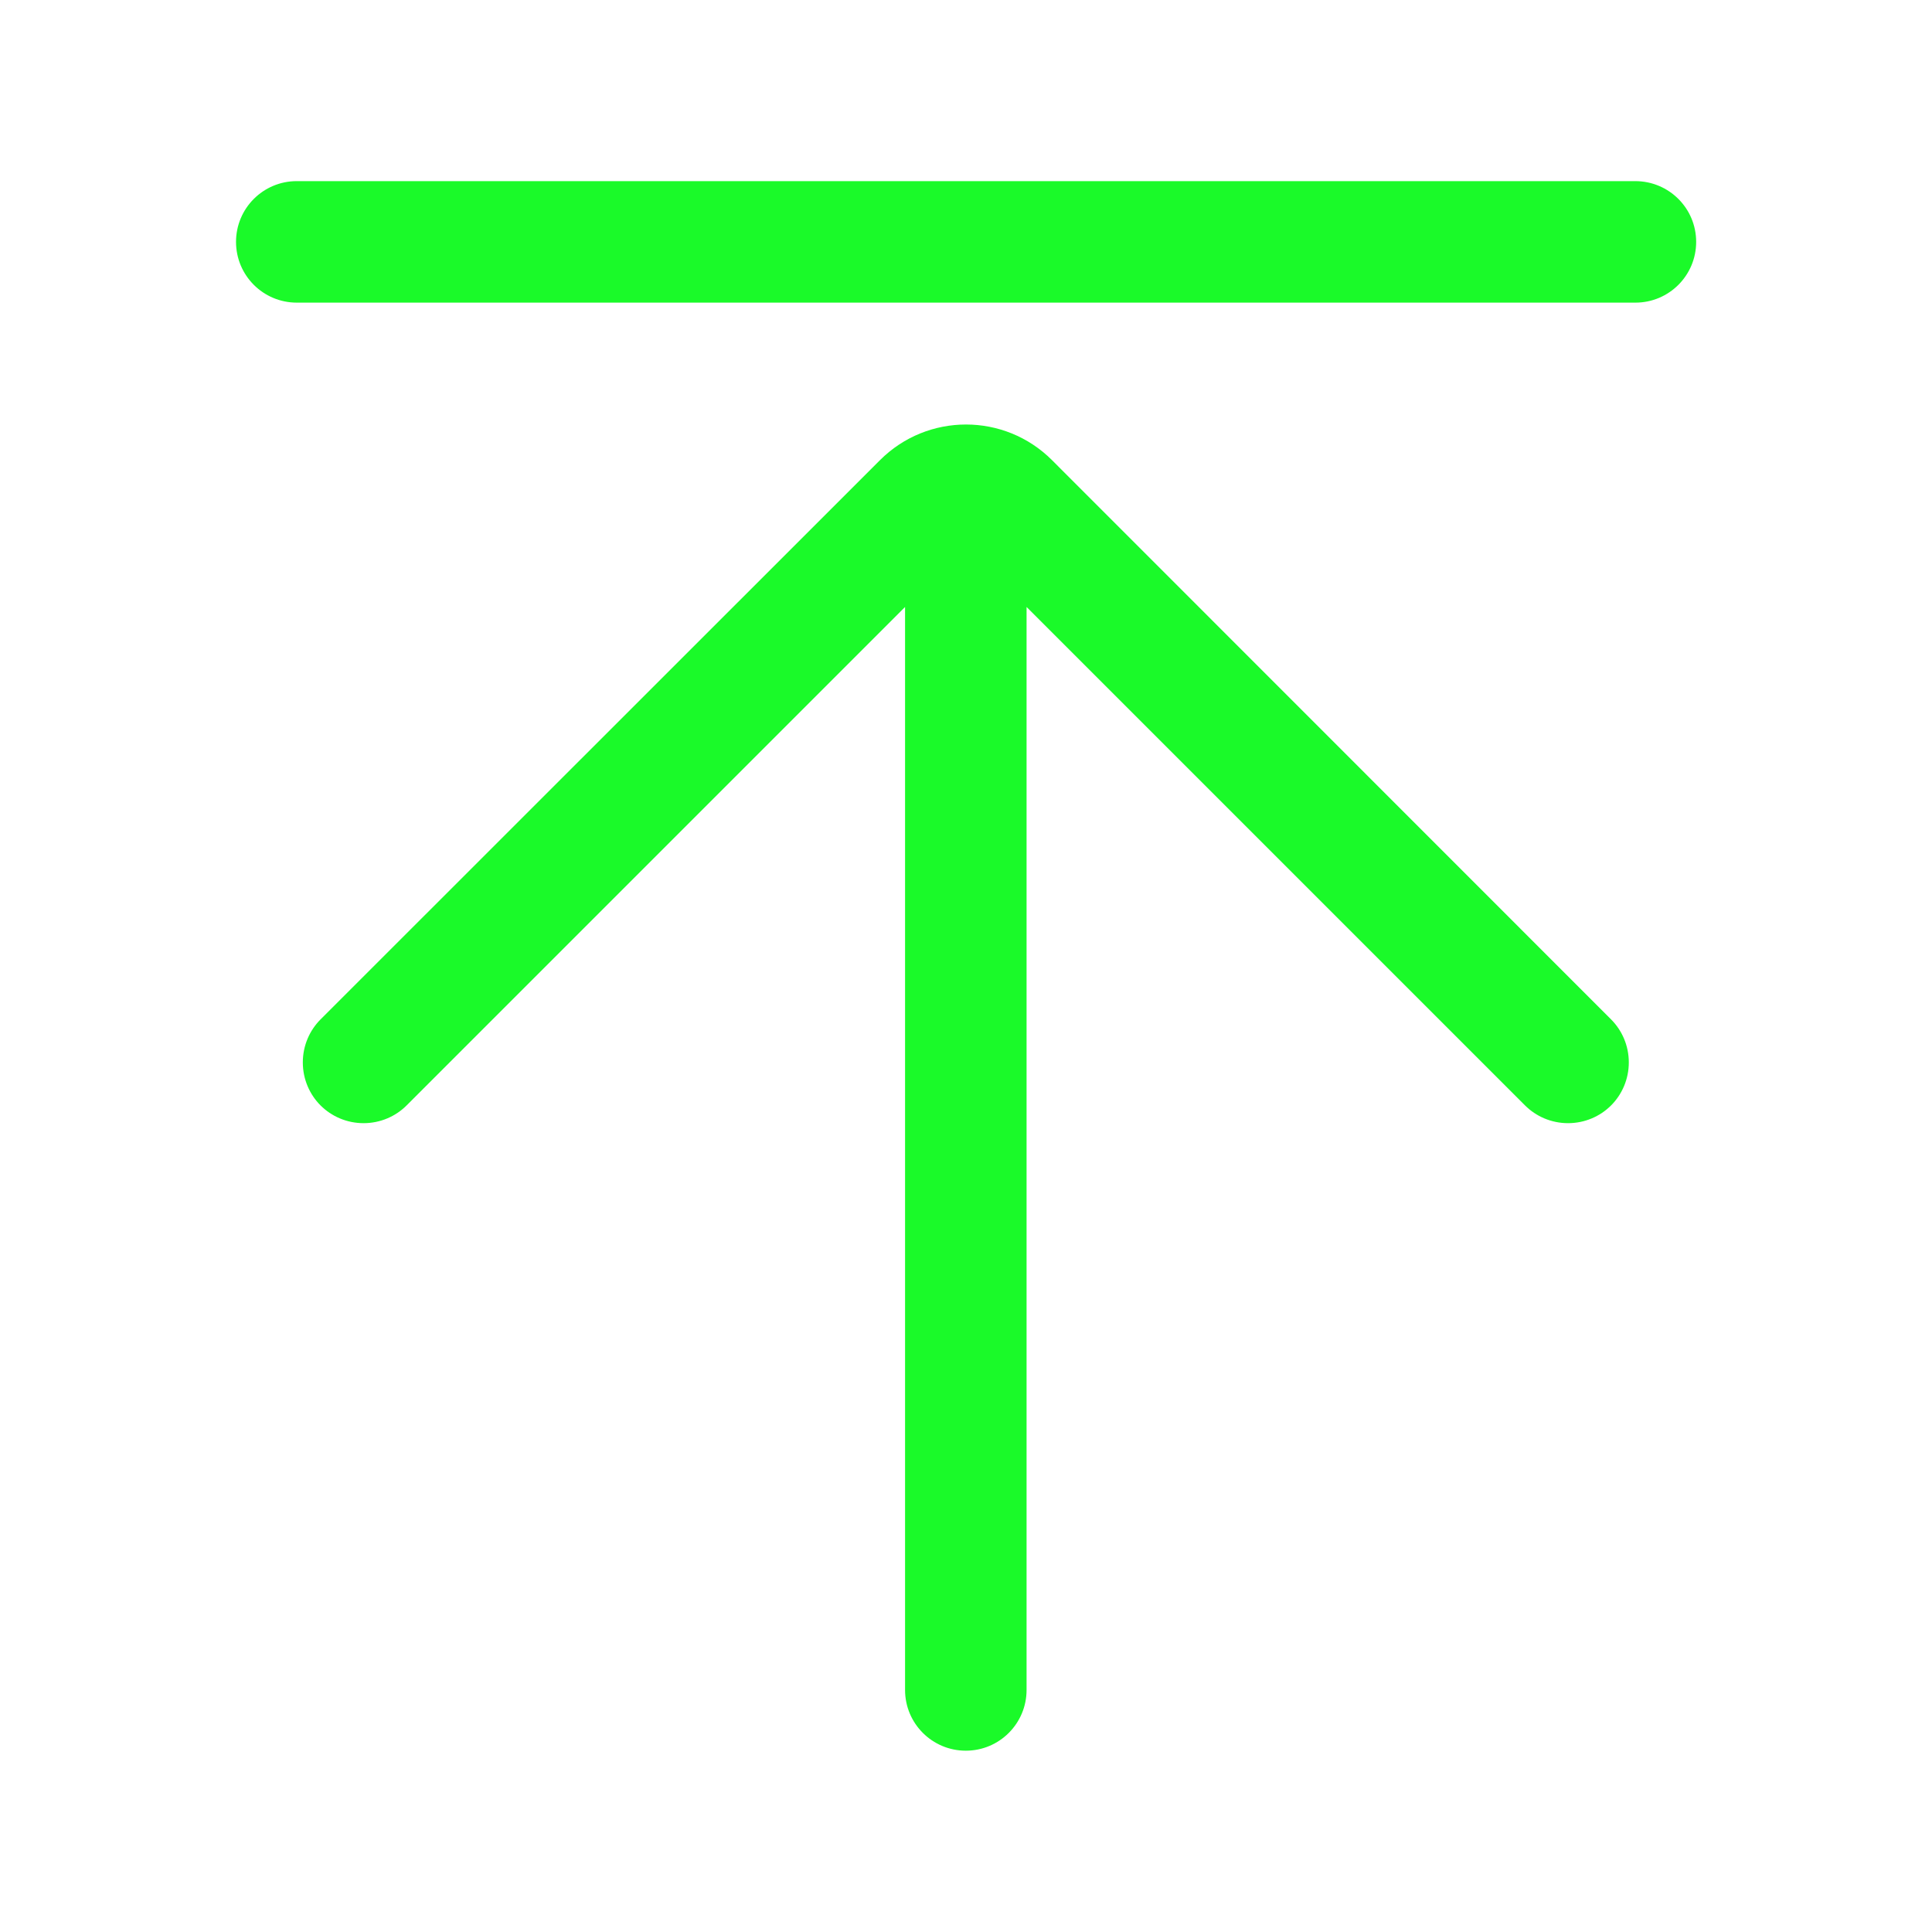 <?xml version="1.0" standalone="no"?><!DOCTYPE svg PUBLIC "-//W3C//DTD SVG 1.1//EN" "http://www.w3.org/Graphics/SVG/1.1/DTD/svg11.dtd"><svg t="1543637376928" class="icon" style="" viewBox="0 0 1024 1024" version="1.1" xmlns="http://www.w3.org/2000/svg" p-id="6509" xmlns:xlink="http://www.w3.org/1999/xlink" width="200" height="200"><defs><style type="text/css"></style></defs><path d="M866.7 96H157.3c-17.8 0-32.2 14.4-32.2 32.2 0 17.8 14.4 32.2 32.2 32.2h709.5c17.8 0 32.2-14.4 32.2-32.2 0-17.8-14.4-32.2-32.3-32.2zM512 225c-16.5 0-33 6.3-45.6 18.9L169.9 540.3c-5.8 5.8-9.4 13.9-9.4 22.8s3.6 17 9.4 22.8c5.8 5.8 13.9 9.4 22.8 9.4s17-3.6 22.8-9.4l264.2-264.2v574c0 17.8 14.4 32.2 32.2 32.2 17.8 0 32.2-14.4 32.2-32.2v-574l264.2 264.2c5.8 5.8 13.9 9.4 22.8 9.4s17-3.6 22.8-9.4c5.8-5.8 9.4-13.9 9.4-22.8s-3.6-17-9.4-22.8L557.6 243.9C545 231.3 528.5 225 512 225z" p-id="6510" fill="#1afa29"></path></svg>